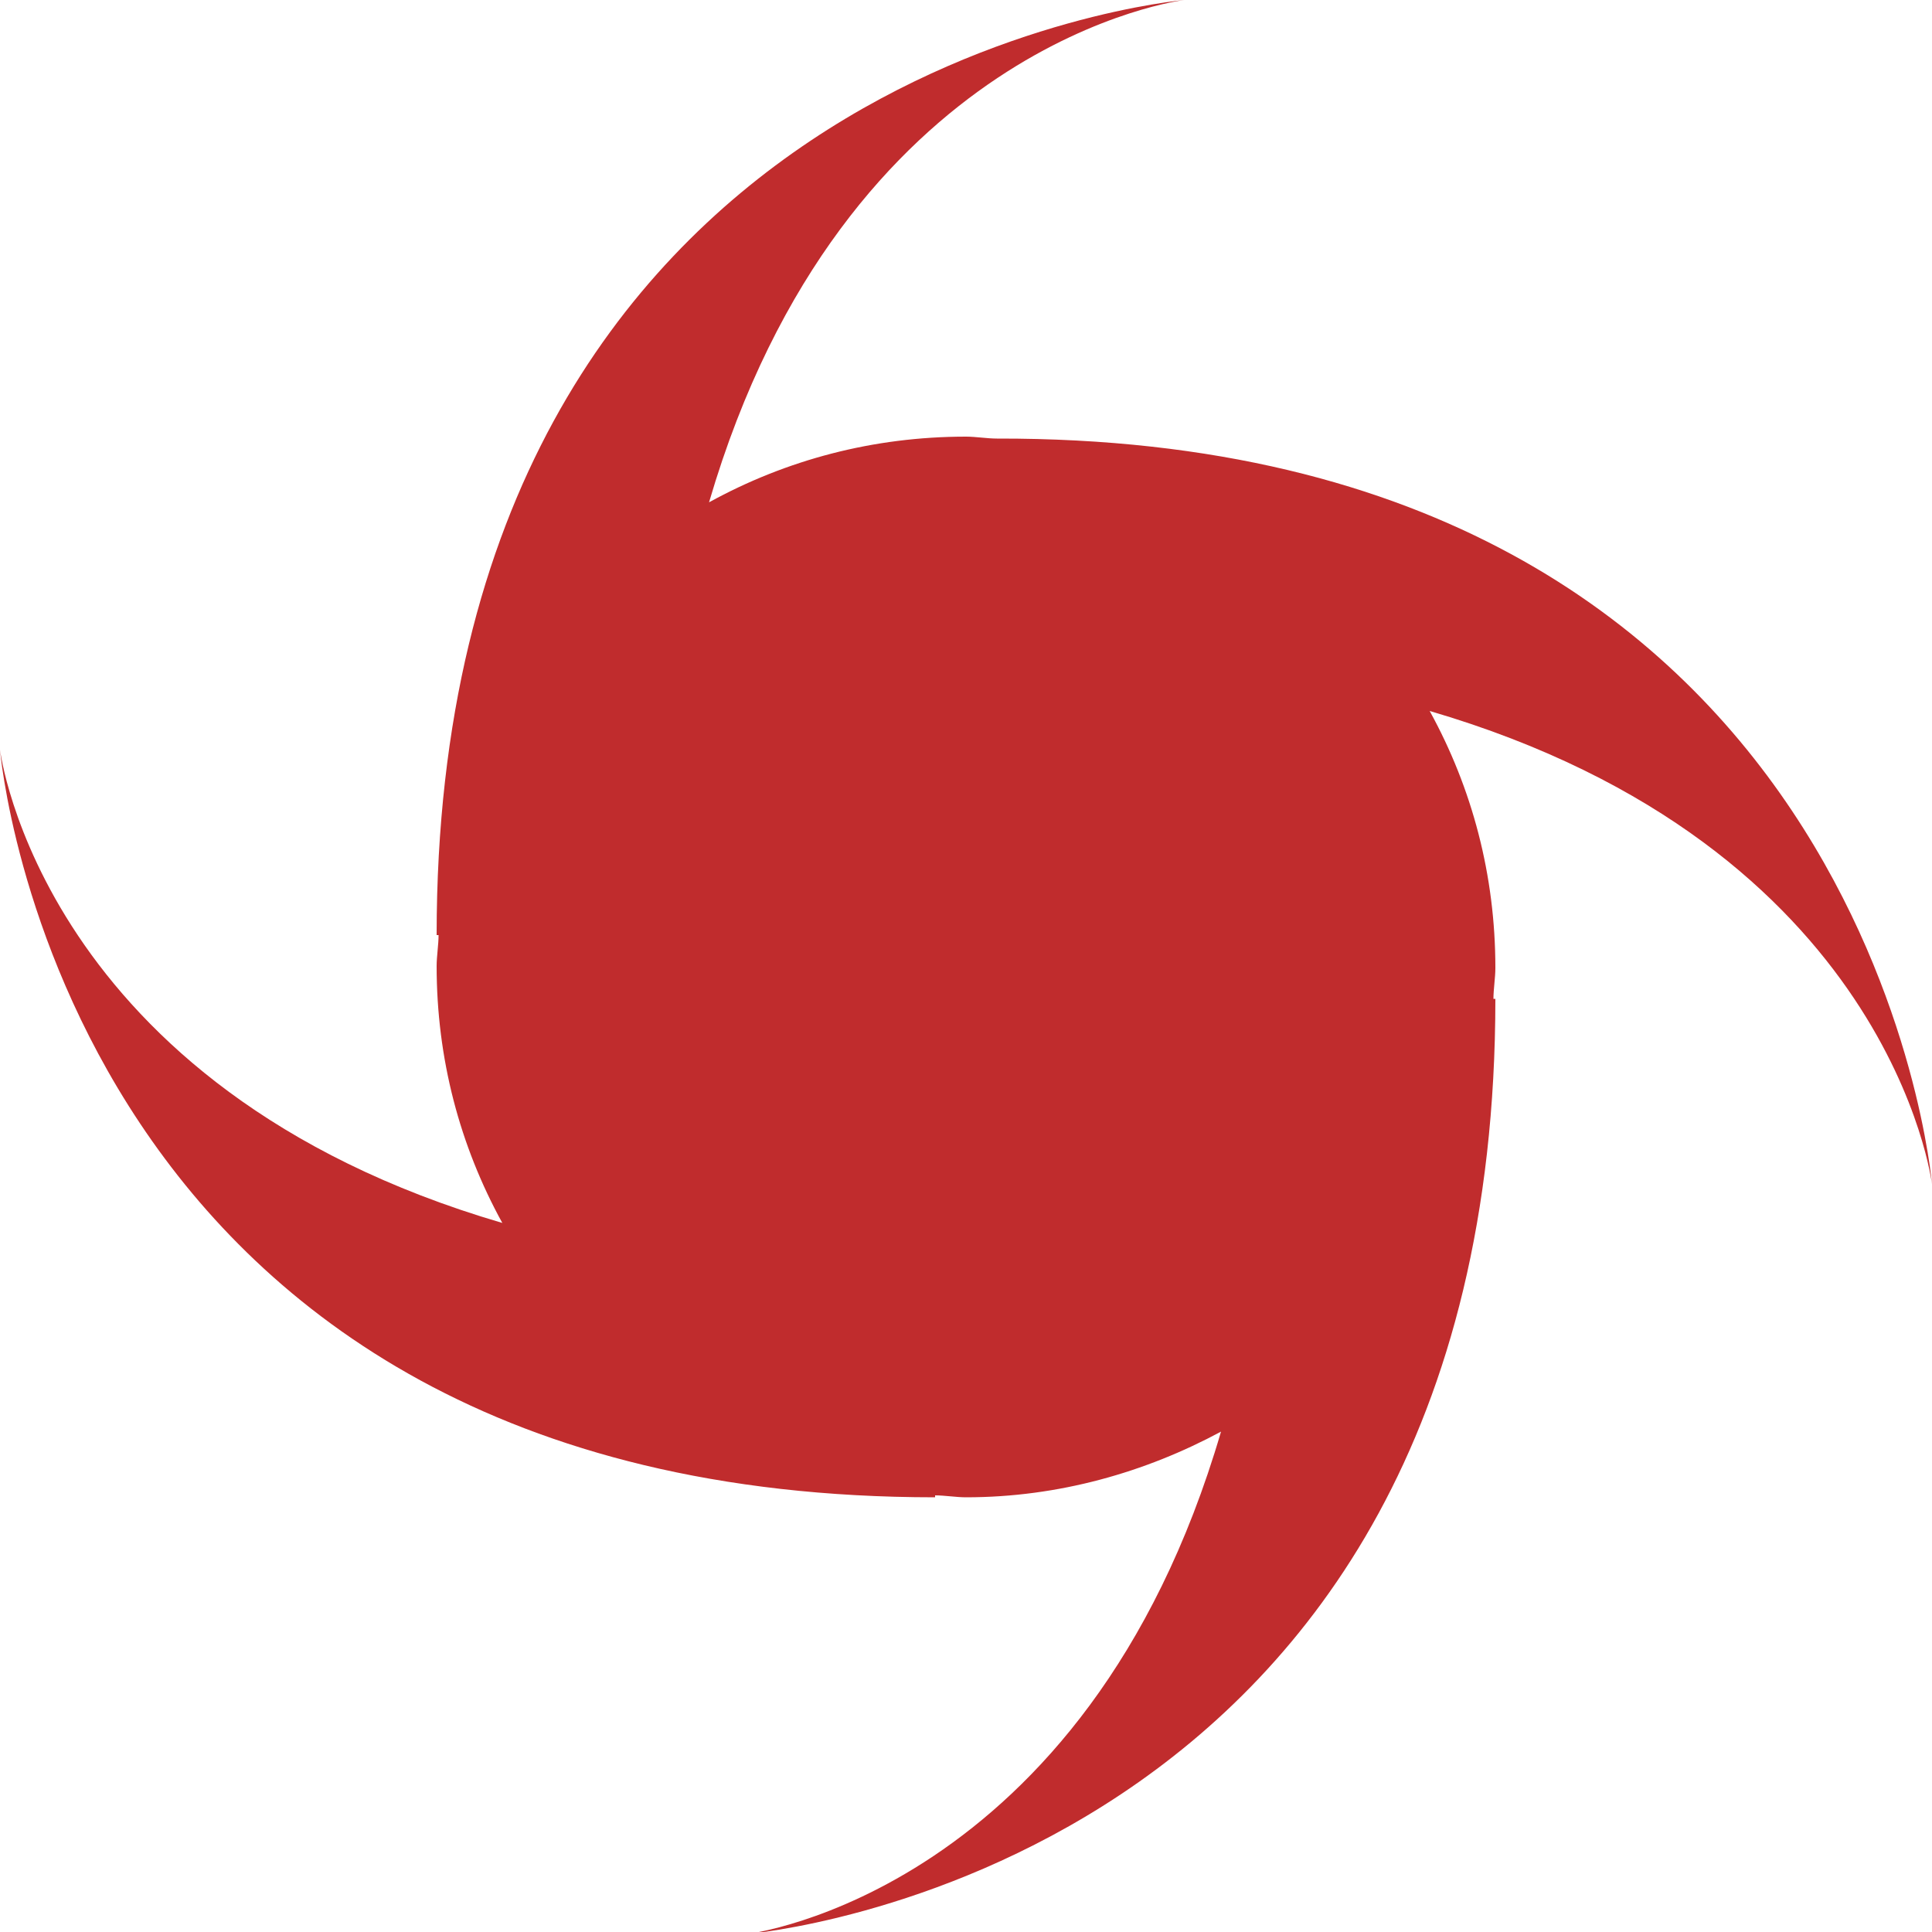 <?xml version="1.0" encoding="utf-8"?>
<!-- Generator: Adobe Illustrator 19.1.0, SVG Export Plug-In . SVG Version: 6.00 Build 0)  -->
<svg version="1.1" id="Layer_1" xmlns="http://www.w3.org/2000/svg" xmlns:xlink="http://www.w3.org/1999/xlink" x="0px" y="0px"
	 viewBox="-20 20.7 100 100" style="enable-background:new -20 20.7 100 100;" xml:space="preserve">
<style type="text/css">
	.st0{fill:#C02C2D;}
</style>
<path class="st0" d="M31.6,43.4c-0.5,0-1.1-0.1-1.6-0.1c-4.8,0-9.3,1.2-13.3,3.4c7-23.9,24.6-26,24.6-26S2.6,24,2.6,69.1
	c0,0,0,0,0.1,0c0,0.5-0.1,1.1-0.1,1.6c0,4.8,1.2,9.3,3.4,13.3c-23.9-7-26-24.5-26-24.5s3.2,38.7,48.4,38.7c0,0,0-0.1,0-0.1
	c0.5,0,1.1,0.1,1.6,0.1c4.8,0,9.3-1.3,13.2-3.4c-7,23.9-24.5,26-24.5,26s38.7-3.2,38.7-48.4c0,0-0.1,0-0.1,0c0-0.5,0.1-1.1,0.1-1.6
	c0-4.8-1.2-9.3-3.4-13.3C77.9,64.5,80,82,80,82S76.8,43.3,31.6,43.4C31.6,43.3,31.6,43.4,31.6,43.4z"/>
</svg>
